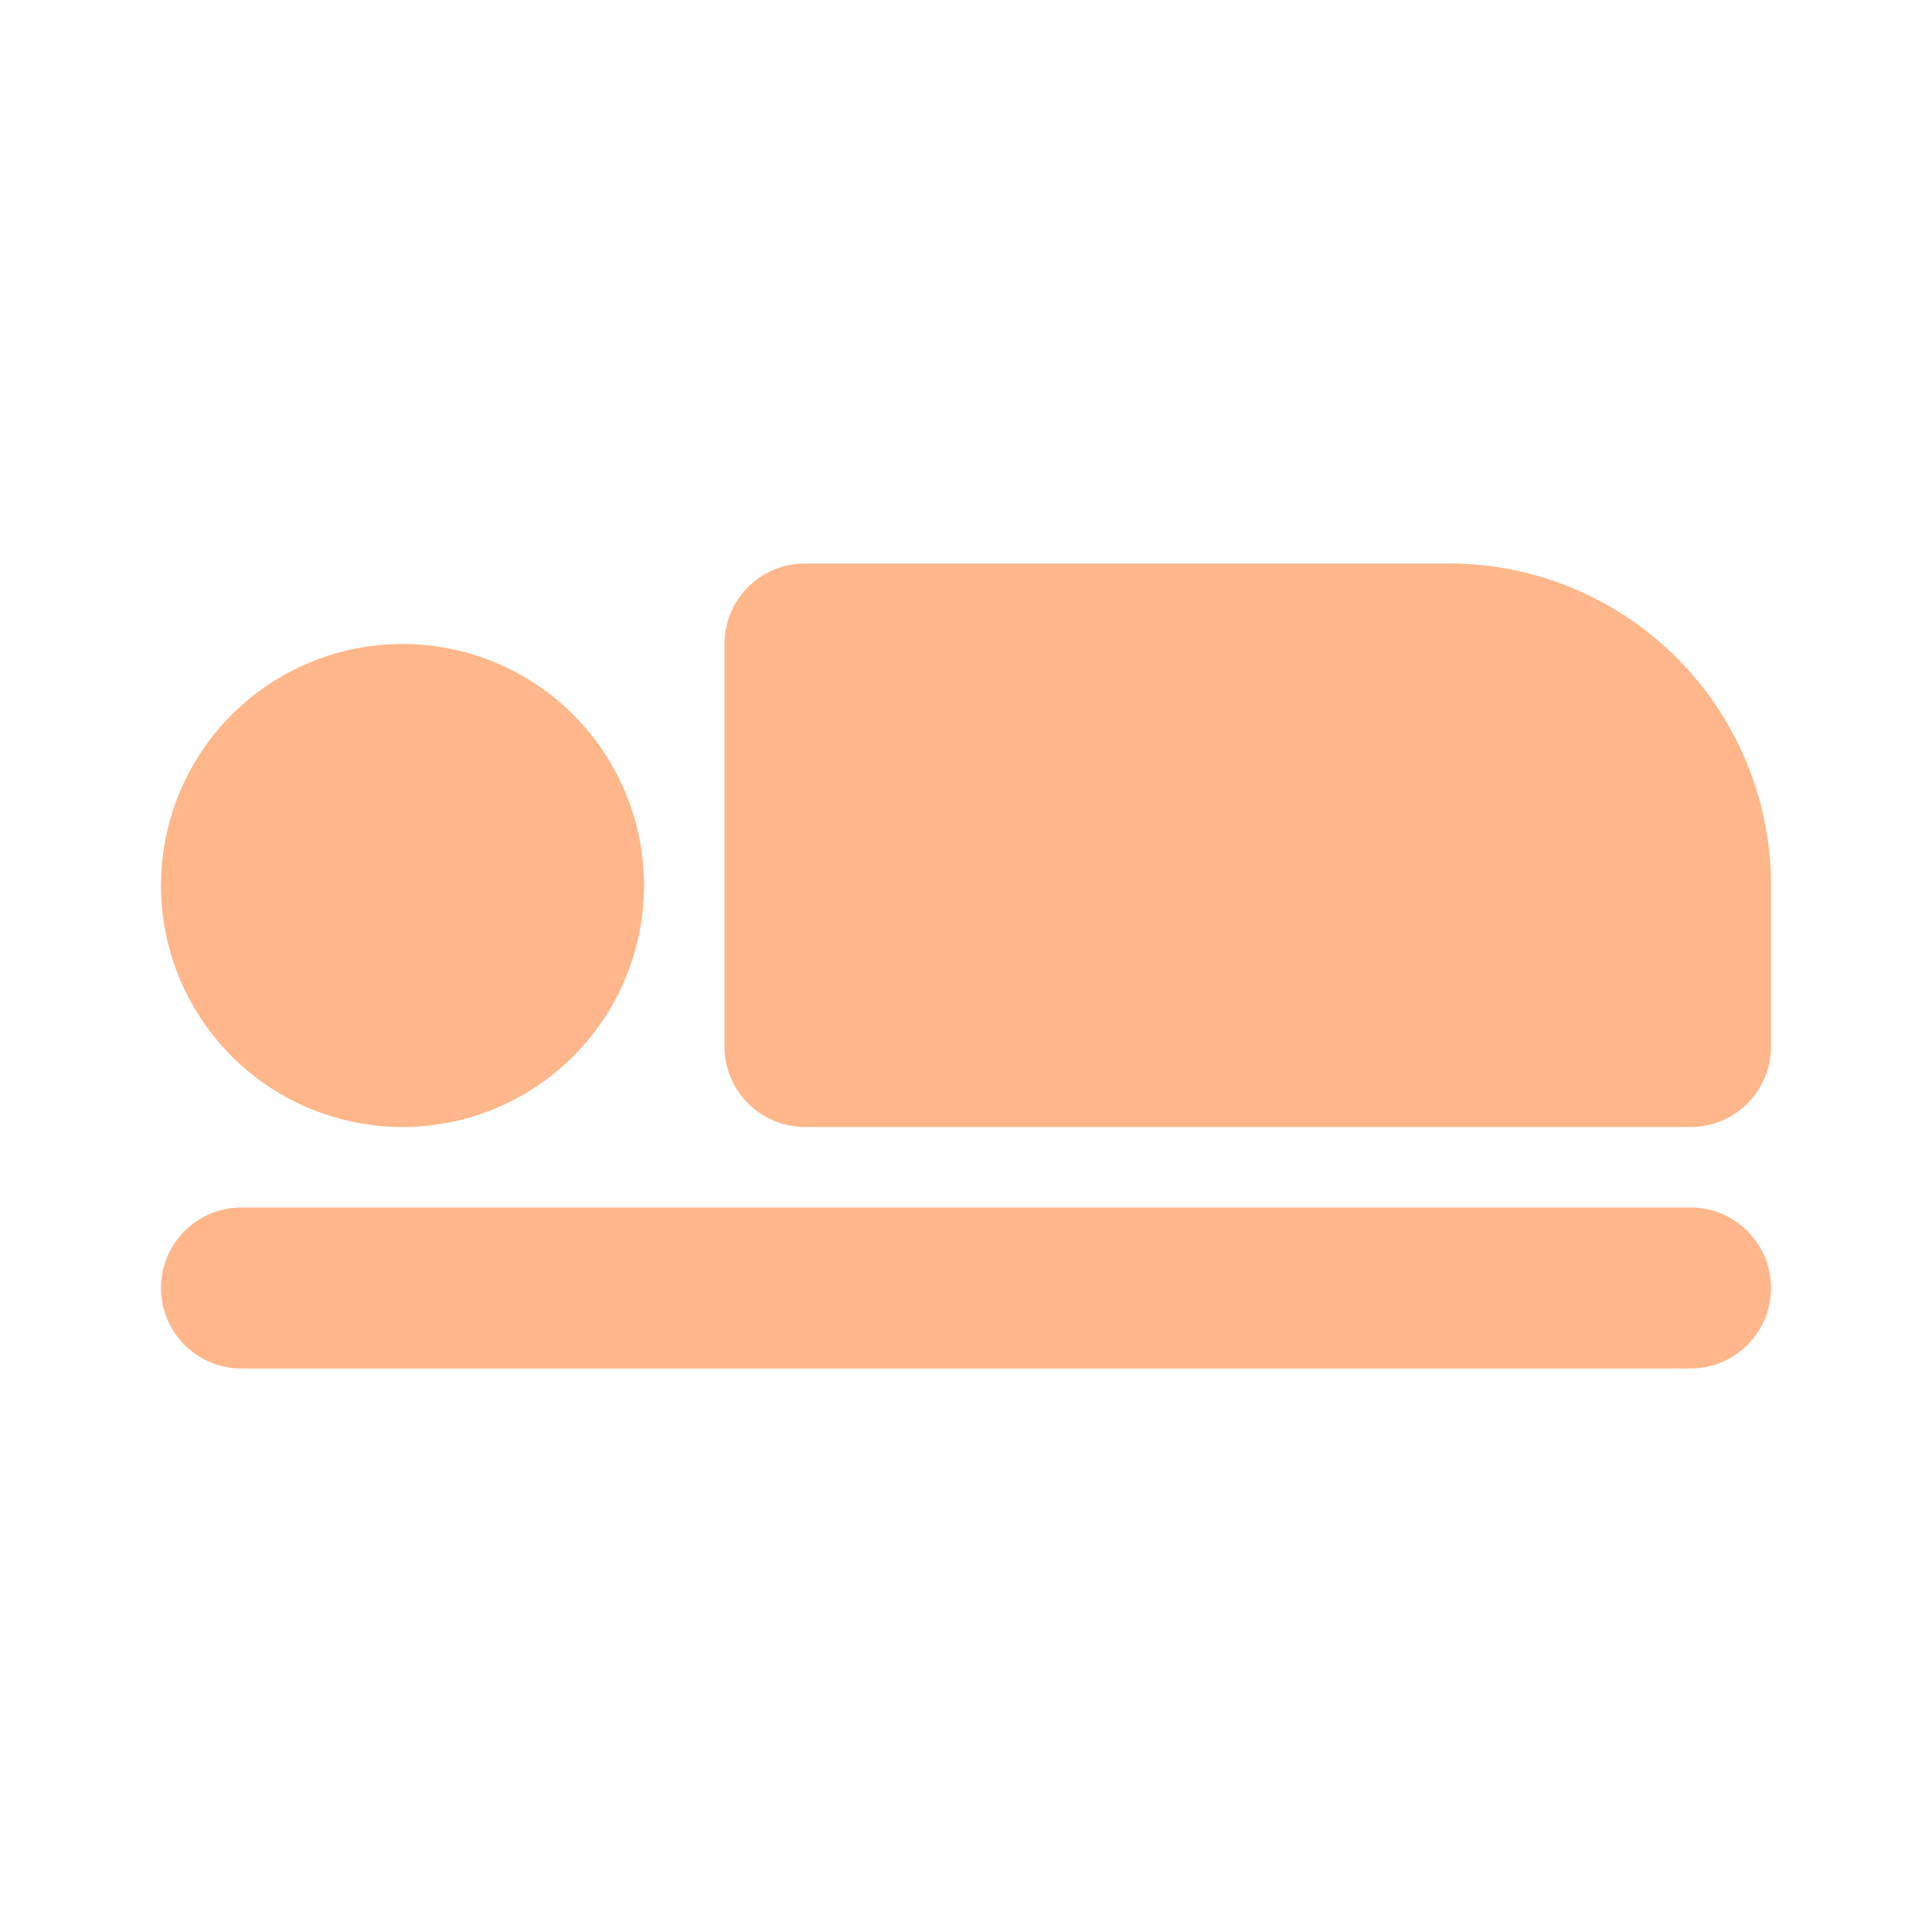 <svg  xmlns="http://www.w3.org/2000/svg"  width="24"  height="24"  viewBox="0 0 24 24"  fill="#ffb68a"  class="icon icon-tabler icons-tabler-filled icon-tabler-bed-flat"><path stroke="none" d="M0 0h24v24H0z" fill="none"/><path d="M5 8a3 3 0 1 1 -3 3l.005 -.176a3 3 0 0 1 2.995 -2.824" /><path d="M18 7a4 4 0 0 1 4 4v2a1 1 0 0 1 -1 1h-11a1 1 0 0 1 -1 -1v-5a1 1 0 0 1 1 -1z" /><path d="M21 15a1 1 0 0 1 0 2h-18a1 1 0 0 1 0 -2z" /></svg>